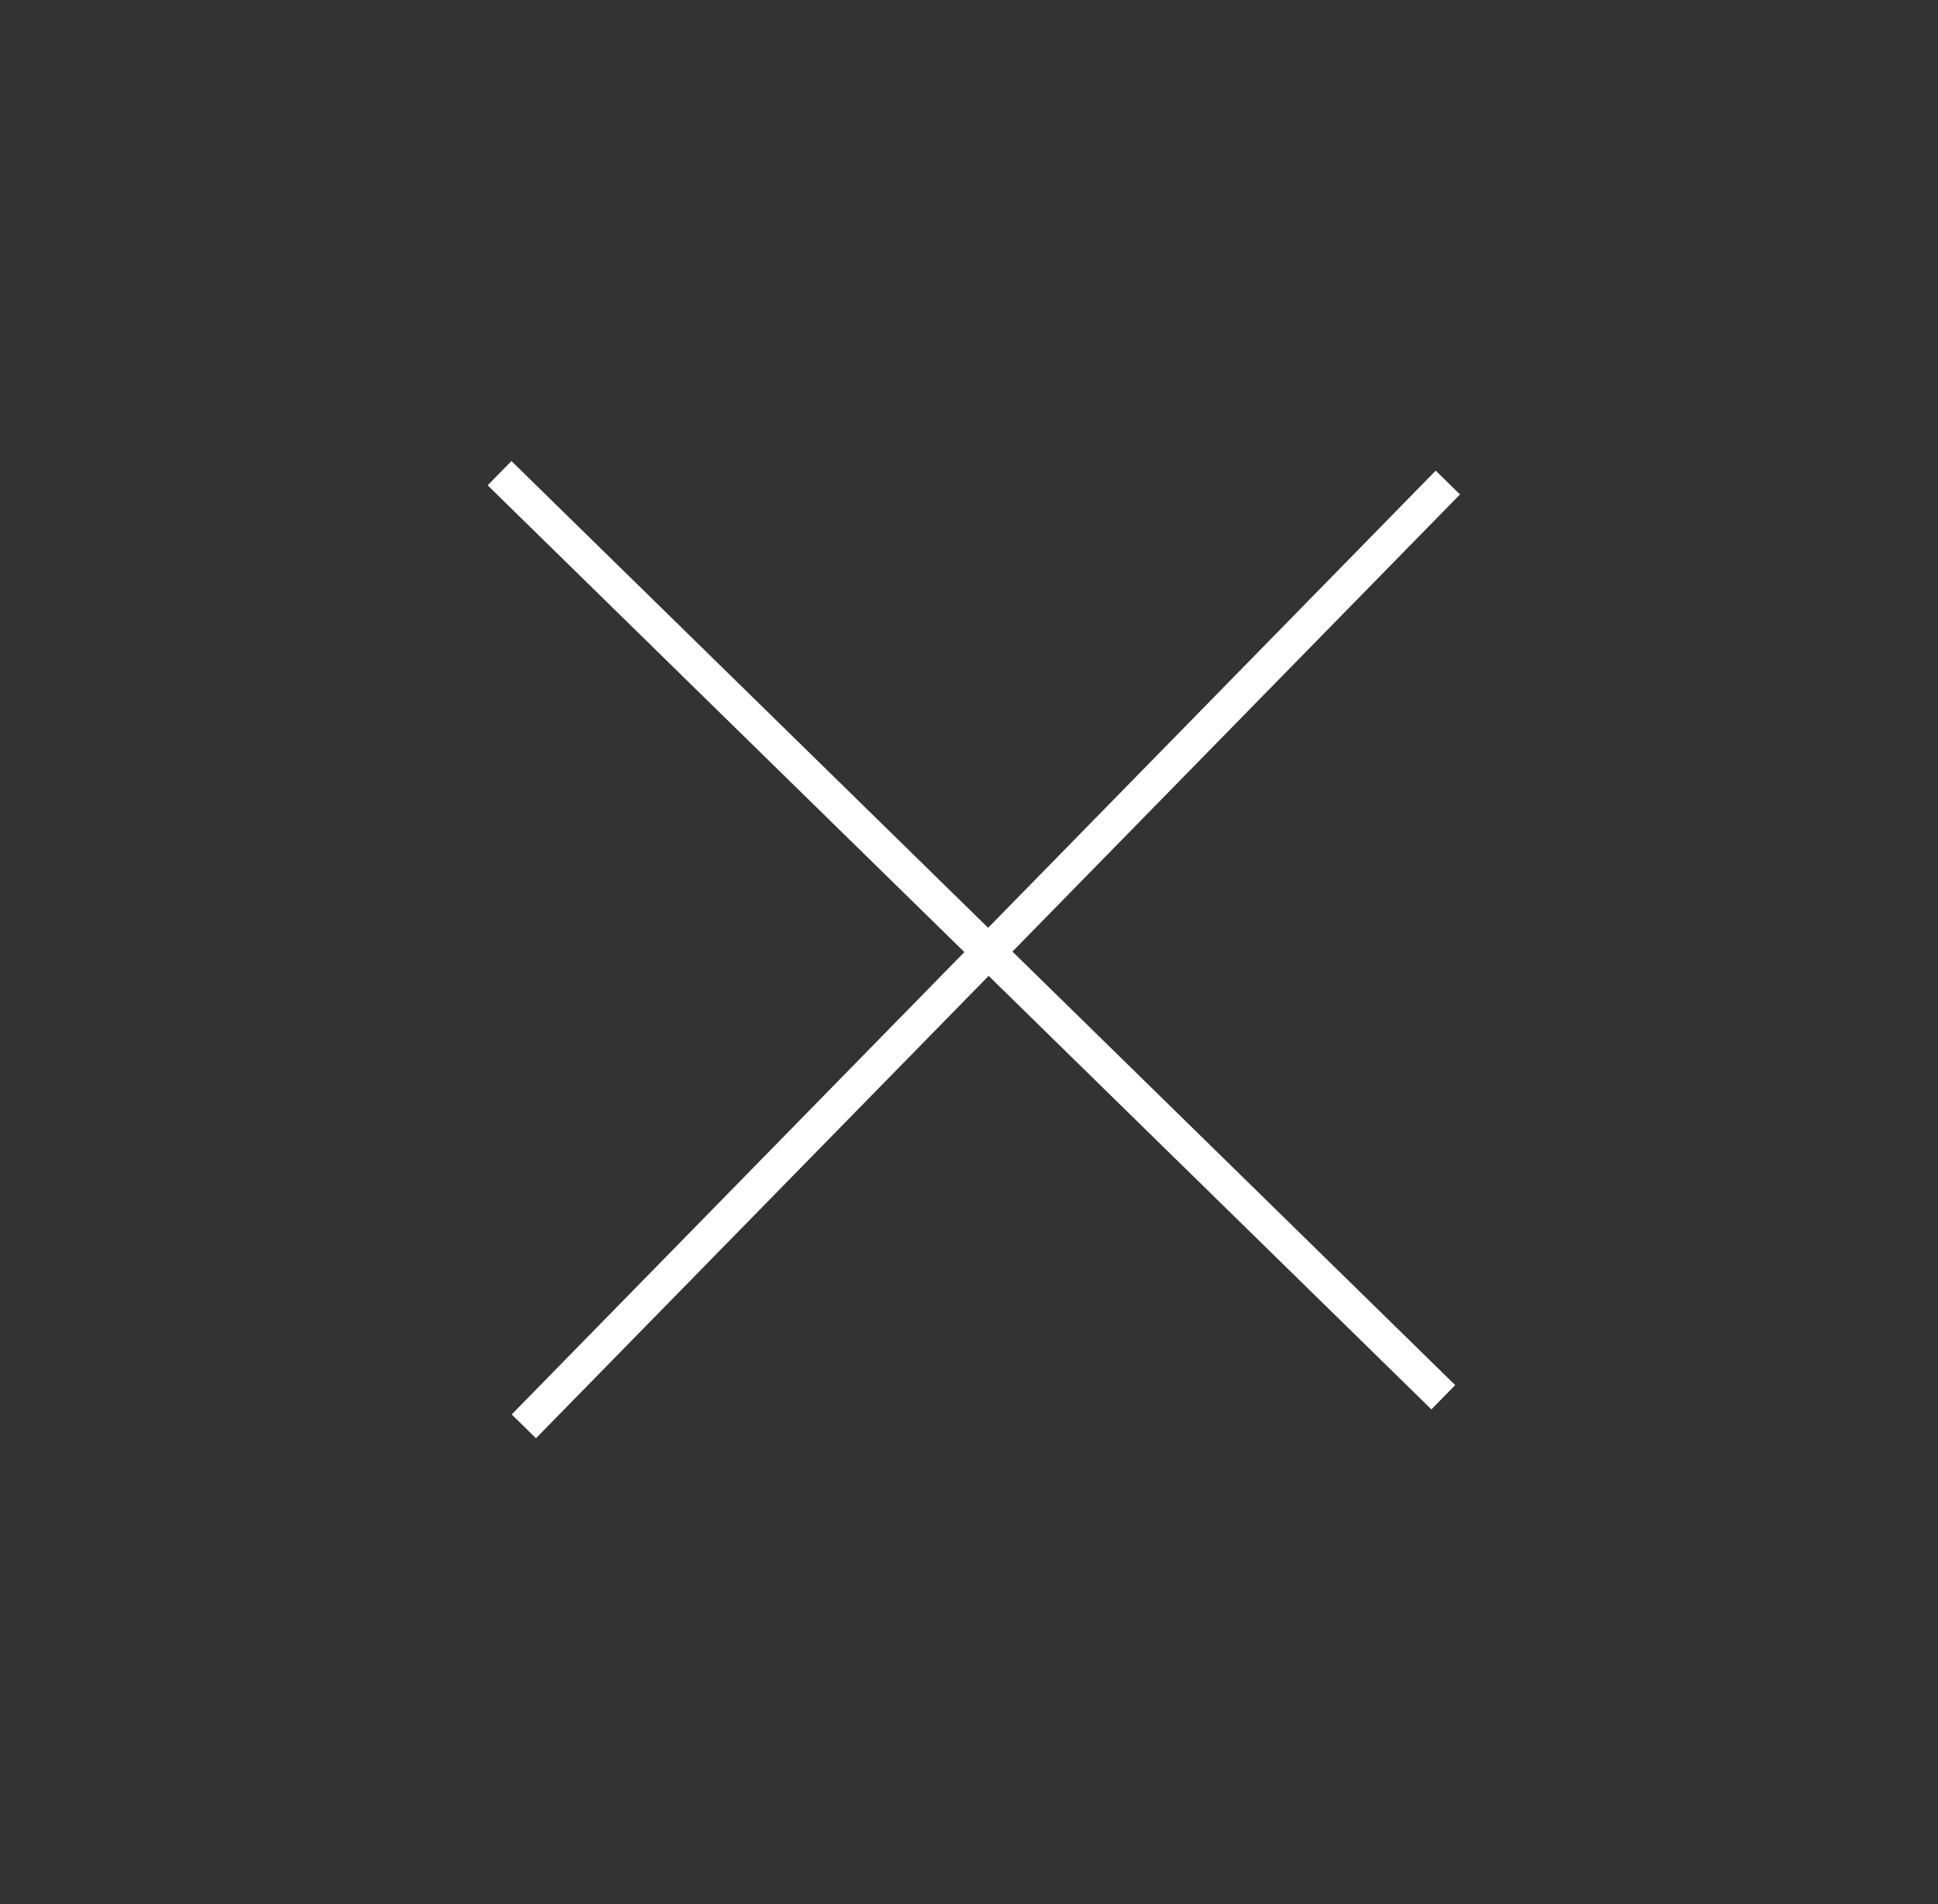 <?xml version="1.0" encoding="UTF-8"?>
<svg width="57px" height="56px" viewBox="0 0 57 56" version="1.1" xmlns="http://www.w3.org/2000/svg" xmlns:xlink="http://www.w3.org/1999/xlink">
    <rect x="0" y="0" width="57" height="56" fill="#333333" stroke="none"/>
    <!-- Generator: sketchtool 56.3 (101010) - https://sketch.com -->
    <title>59BAB94D-696B-4051-8FEC-199FE486D358</title>
    <desc>Created with sketchtool.</desc>
    <g id="Extra-large-(XL)-≥1200px" stroke="none" stroke-width="1" fill="none" fill-rule="evenodd" stroke-linecap="square">
        <g id="00-Inventory" transform="translate(-1452, -1424)" stroke="#FFFFFF">
            <g id="header-/-signed-in-select-account-state" transform="translate(221, 1348)">
                <g id="Group" transform="translate(1183, 76)">
                    <g id="icons-/-reverse" transform="translate(48, 0)">
                        <g id="icon-cross" transform="translate(28.854, 27.646) rotate(45) translate(-28.854, -27.646) translate(9.354, 8.146)">
                            <path d="M0.278,19.8 L38.122,19.4" id="Line-2-Copy"></path>
                            <path d="M0.778,19.7 L38.622,19.3" id="Line-2-Copy" transform="translate(19.7, 19.7) rotate(90) translate(-19.7, -19.7) "></path>
                        </g>
                    </g>
                </g>
            </g>
        </g>
    </g>
</svg>